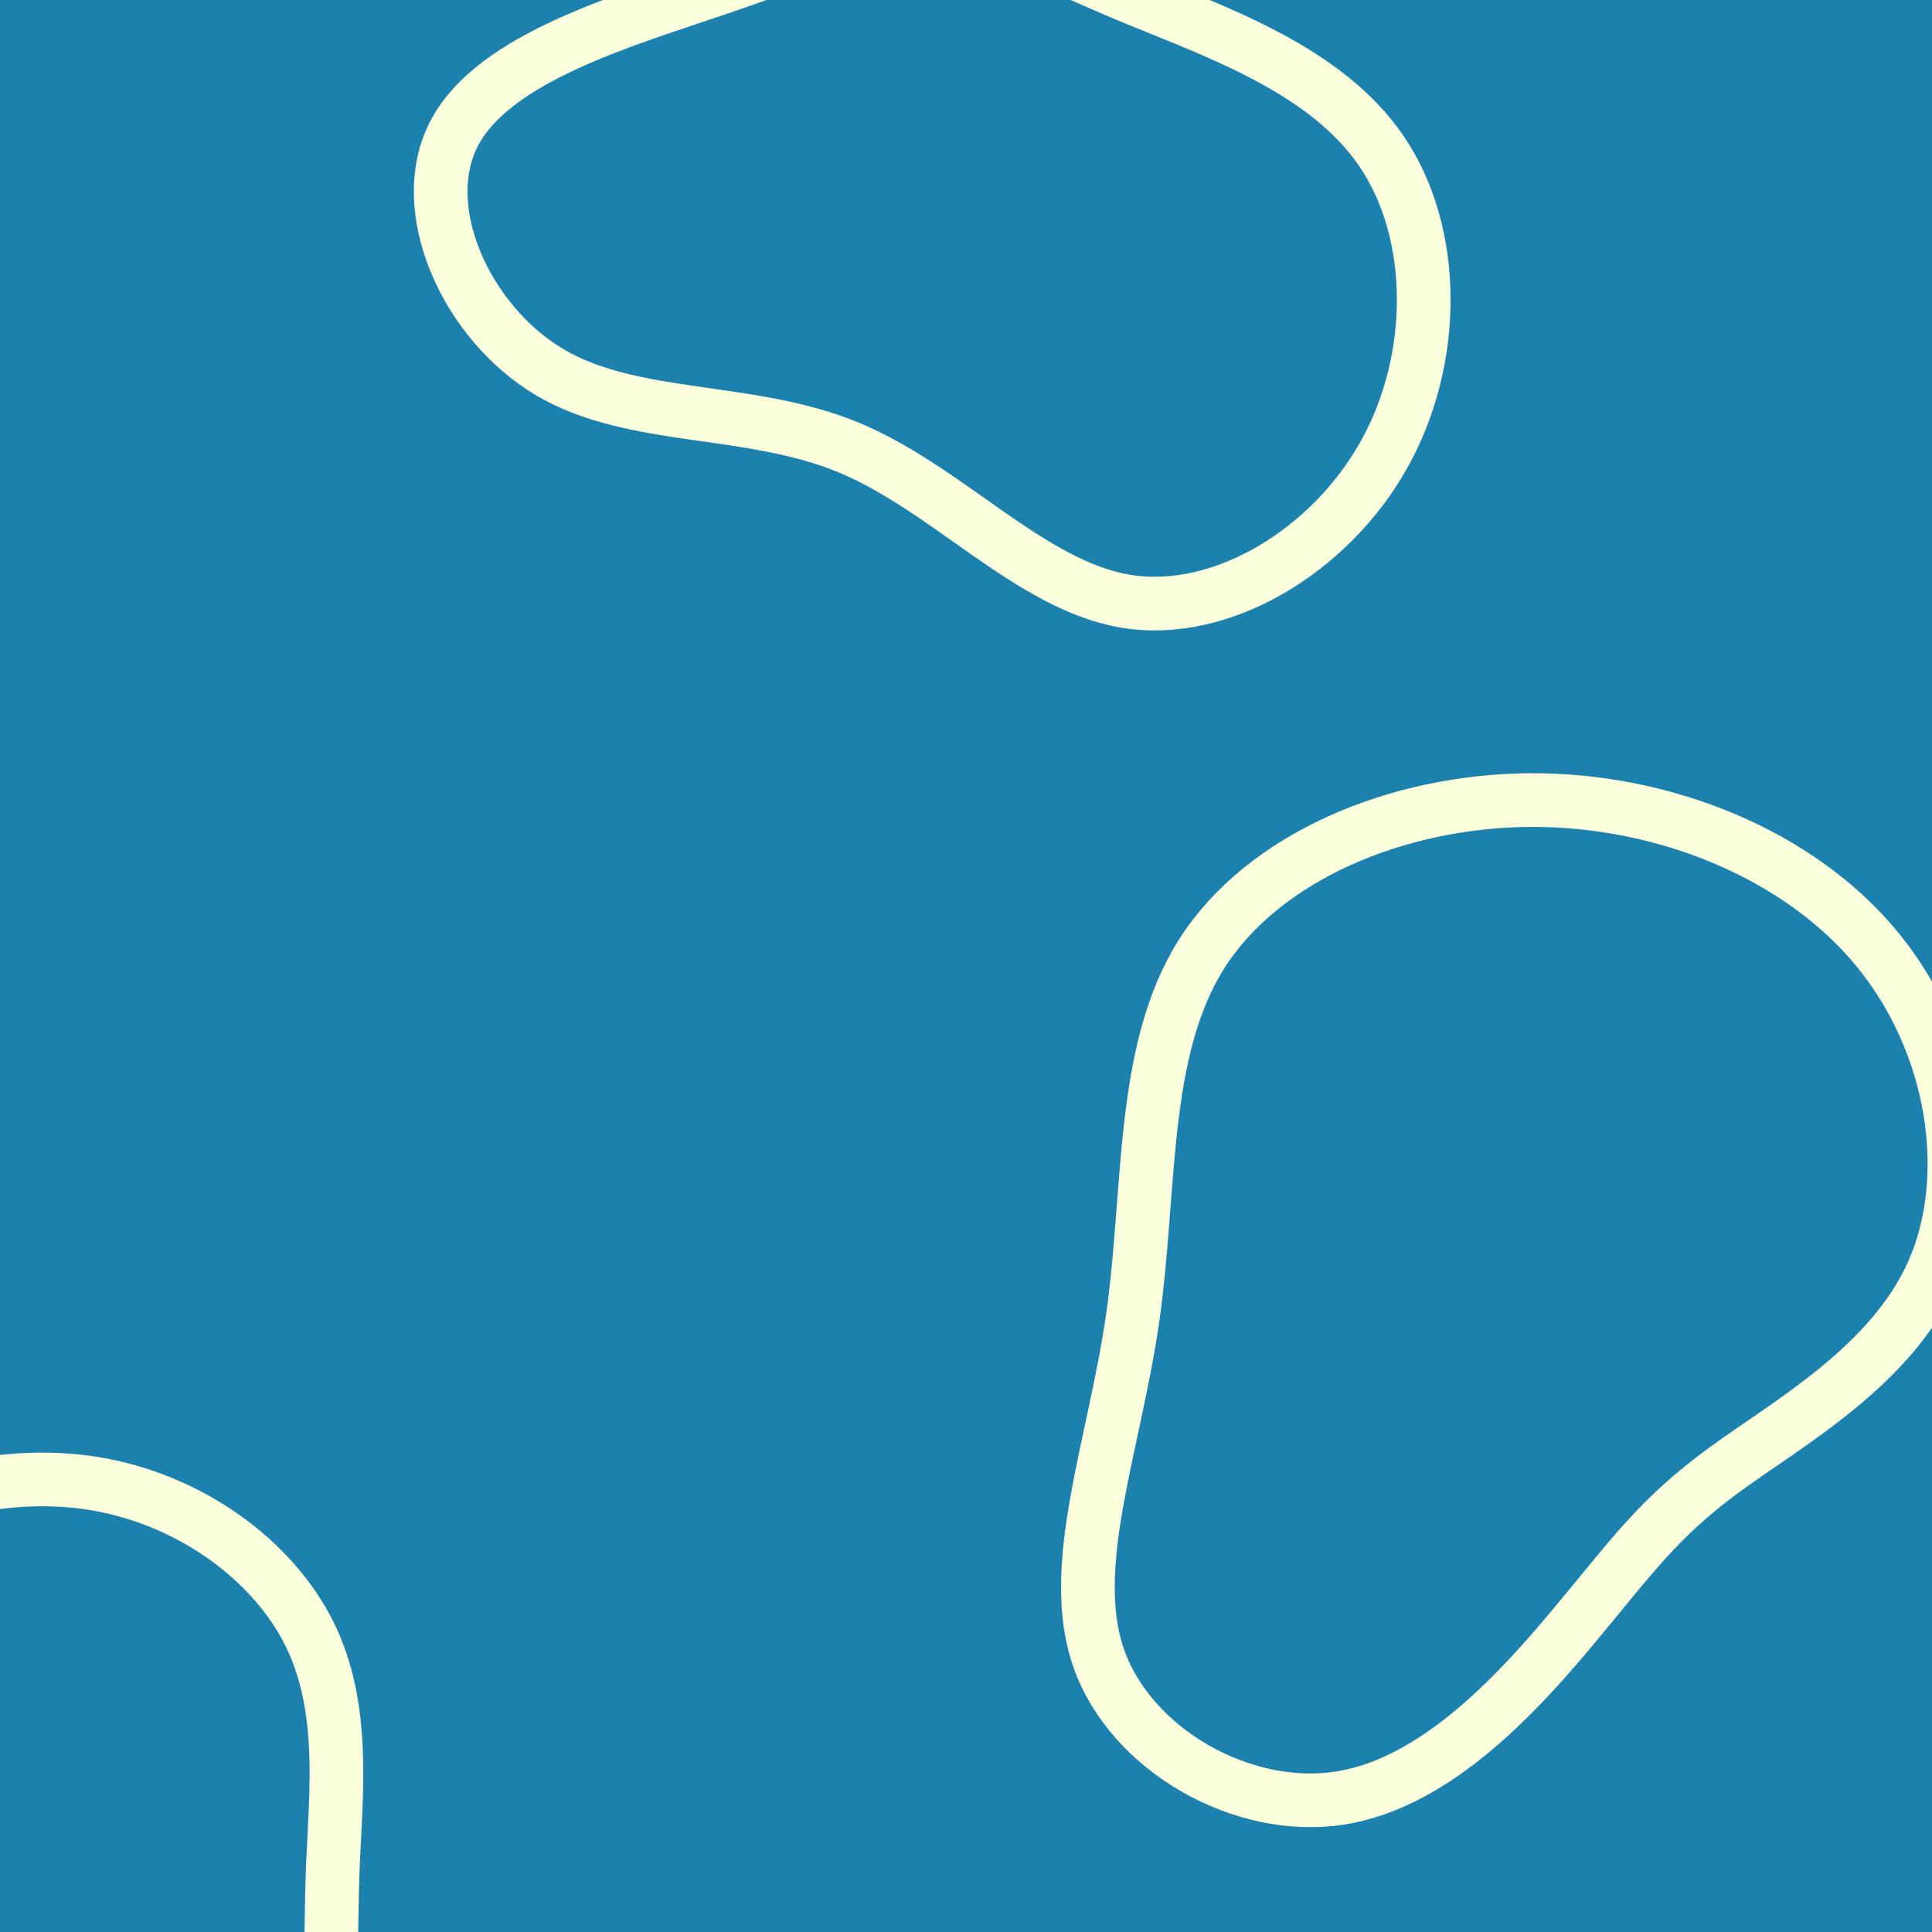 <svg id="visual" viewBox="0 0 900 900" width="900" height="900" xmlns="http://www.w3.org/2000/svg" xmlns:xlink="http://www.w3.org/1999/xlink" version="1.1"><rect width="900" height="900" fill="#1C82AD"></rect><g><g transform="translate(713 648)"><path d="M161.4 -205.9C197.5 -162.1 207 -100.1 187.6 -55.9C168.2 -11.6 120 14.9 89.7 37.1C59.4 59.4 47 77.3 21.3 108.1C-4.3 138.9 -43.3 182.6 -88.8 189.6C-134.3 196.7 -186.3 167.1 -201.2 124.4C-216.1 81.6 -193.9 25.7 -185.3 -34.4C-176.8 -94.4 -181.8 -158.5 -153.2 -203.7C-124.5 -248.8 -62.3 -275 0.2 -275.3C62.7 -275.5 125.3 -249.8 161.4 -205.9Z" fill="none" stroke="#FBFFDC" stroke-width="25"></path></g><g transform="translate(436 91)"><path d="M91.3 -92.3C130.2 -76.2 181.7 -58.7 207.6 -20.5C233.5 17.6 233.7 76.3 208.6 121C183.5 165.7 133 196.4 88.5 189.1C44 181.7 5.4 136.5 -40.8 117.4C-87.1 98.3 -141 105.4 -179.9 82.4C-218.9 59.3 -242.9 6.1 -224.3 -29.1C-205.7 -64.4 -144.4 -81.7 -99.9 -96.9C-55.4 -112.1 -27.7 -125 -0.8 -124.1C26.2 -123.3 52.4 -108.5 91.3 -92.3Z" fill="none" stroke="#FBFFDC" stroke-width="25"></path></g><g transform="translate(50 893)"><path d="M94.1 -132C111.1 -97.8 106.5 -57.9 105.1 -24.6C103.7 8.6 105.5 35.3 99.7 69C93.9 102.7 80.5 143.5 47.9 173.7C15.3 203.8 -36.5 223.3 -72.2 206.7C-108 190.1 -127.6 137.6 -154.2 89.8C-180.8 42.1 -214.3 -0.8 -215.2 -45.2C-216 -89.7 -184.2 -135.7 -142.9 -165.6C-101.6 -195.4 -50.8 -209.2 -6.1 -201.9C38.5 -194.6 77.1 -166.2 94.1 -132Z" stroke="#FBFFDC" fill="none" stroke-width="25"></path></g></g></svg>